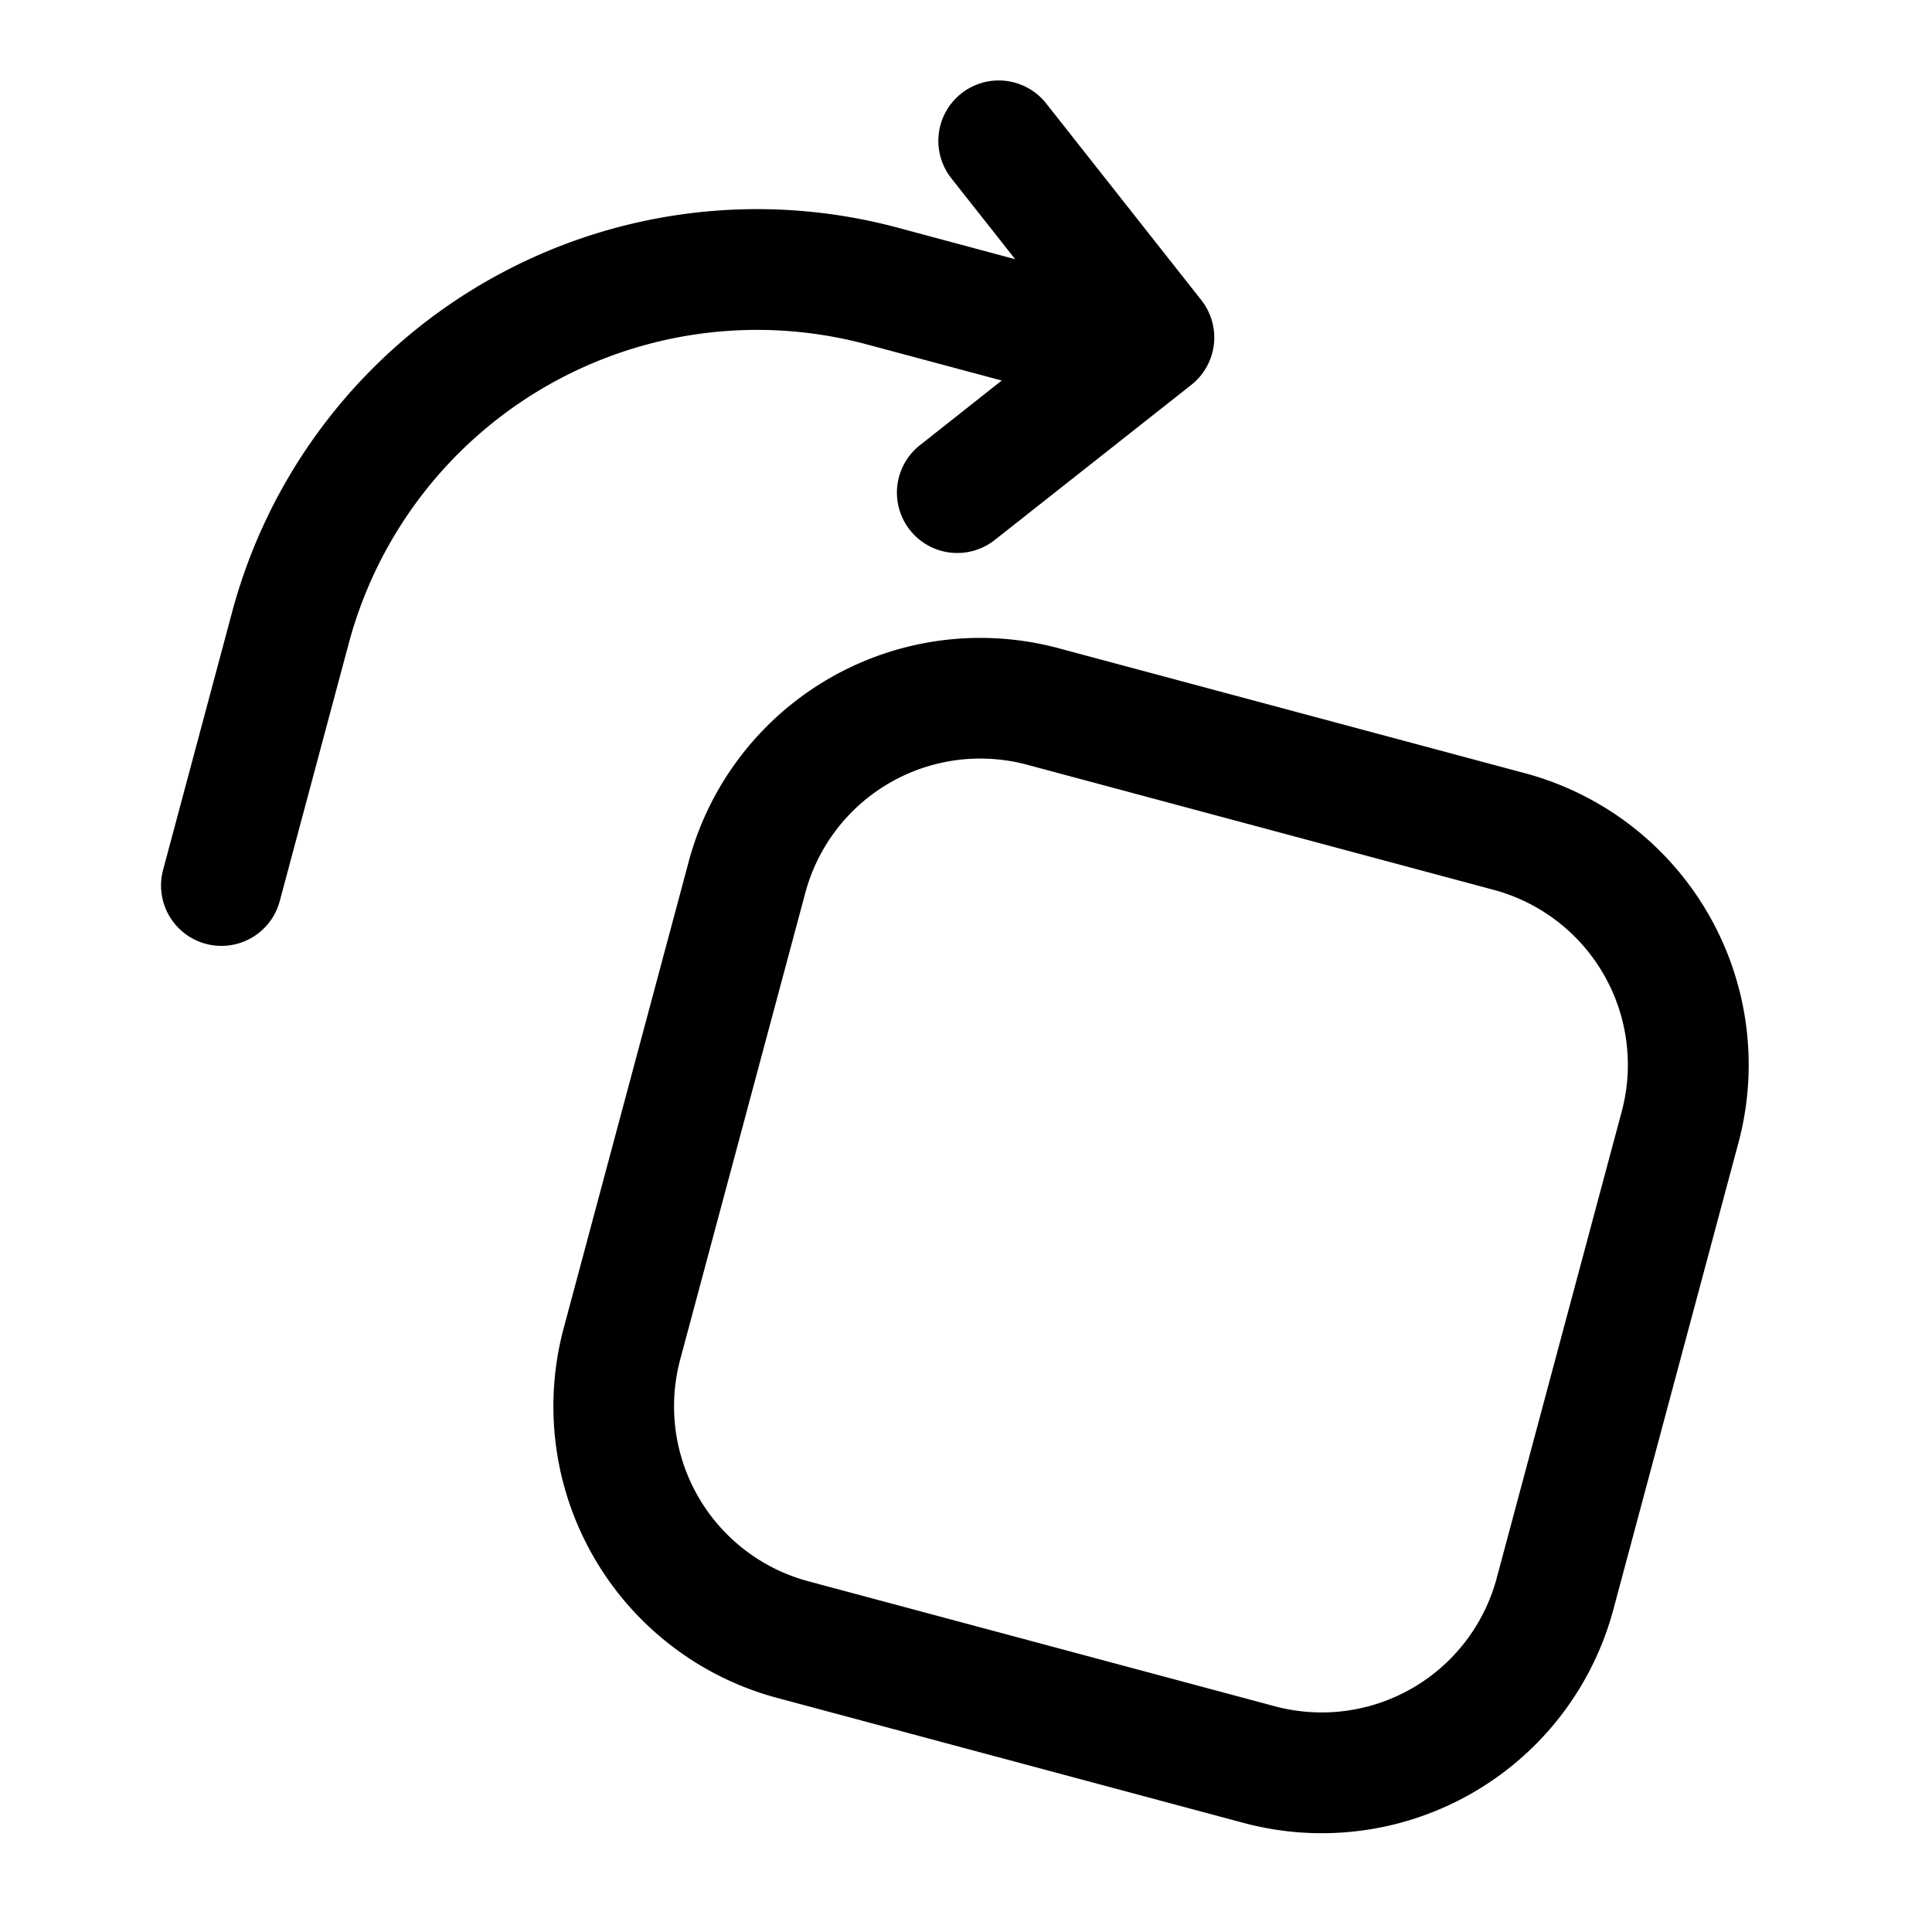 <svg width="24" height="24" viewBox="0 0 24 24" fill="none" xmlns="http://www.w3.org/2000/svg"><path fill-rule="evenodd" clip-rule="evenodd" d="M12.996 1.285a.75.75 0 00-1.178.93l.793 1.005-1.46-.392a6.75 6.75 0 00-8.267 4.773l-.858 3.205a.75.75 0 101.449.388l.858-3.204a5.25 5.25 0 016.43-3.713l1.681.45-1.017.804a.75.75 0 10.93 1.177l2.442-1.927a.75.75 0 00.124-1.053l-1.927-2.443zm-4.441 9.419a3.75 3.75 0 014.593-2.652l5.795 1.553a3.75 3.75 0 012.652 4.593l-1.553 5.795a3.75 3.75 0 01-4.593 2.652l-5.795-1.553A3.75 3.75 0 017.002 16.5l1.553-5.795zM12.76 9.5a2.25 2.25 0 00-2.756 1.591L8.45 16.887a2.25 2.25 0 001.591 2.756l5.796 1.553a2.25 2.25 0 002.755-1.59l1.553-5.796a2.25 2.25 0 00-1.59-2.756L12.76 9.5z" fill="currentColor"/></svg>